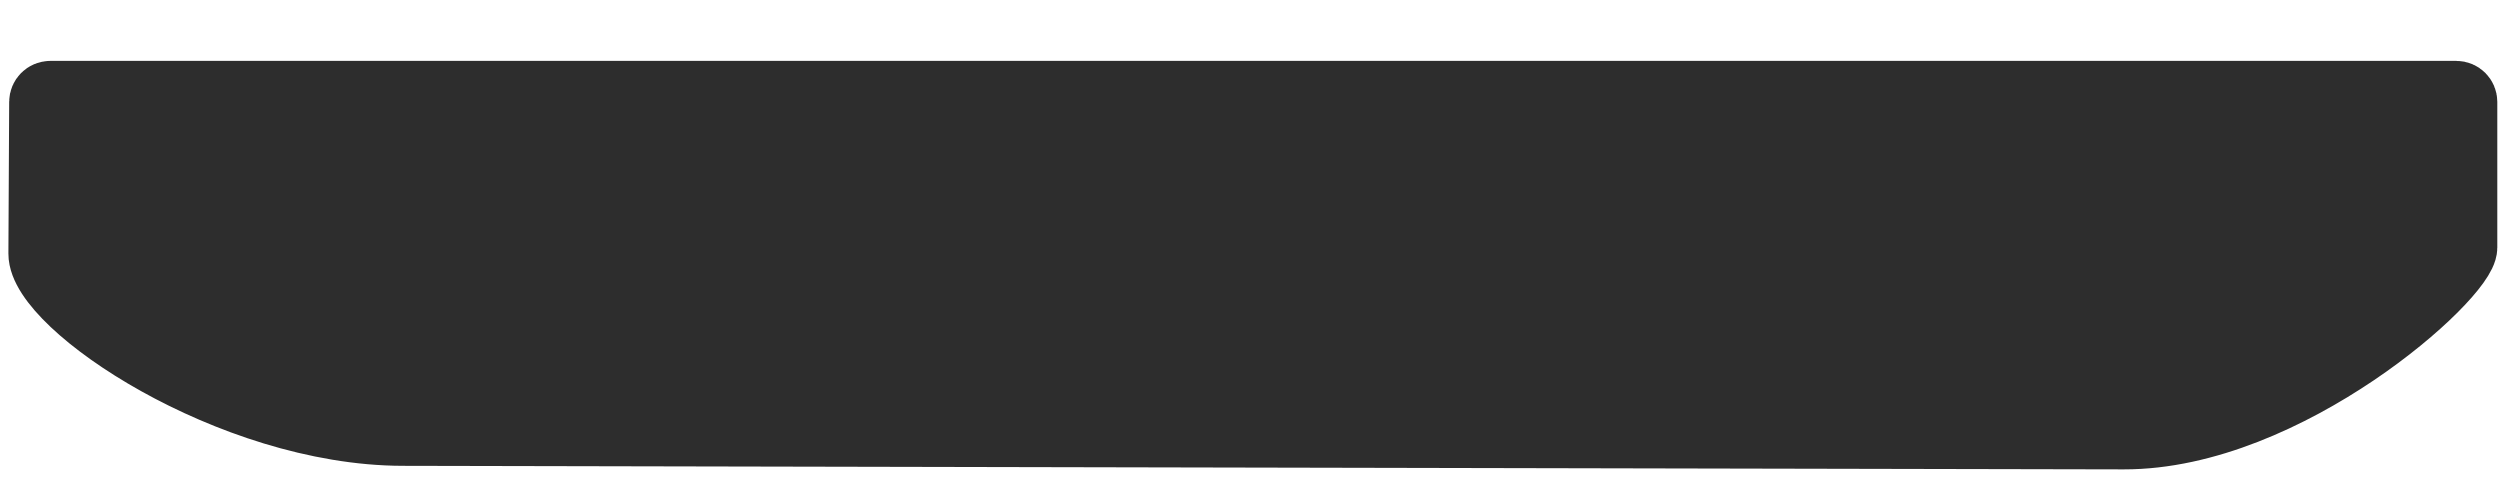 <?xml version="1.0" encoding="UTF-8" standalone="no"?>
<!-- Created with Inkscape (http://www.inkscape.org/) -->

<svg
   xmlns:dc="http://purl.org/dc/elements/1.1/"
   xmlns:cc="http://creativecommons.org/ns#"
   xmlns:rdf="http://www.w3.org/1999/02/22-rdf-syntax-ns#"
   xmlns:svg="http://www.w3.org/2000/svg"
   xmlns="http://www.w3.org/2000/svg"
   xmlns:sodipodi="http://sodipodi.sourceforge.net/DTD/sodipodi-0.dtd"
   xmlns:inkscape="http://www.inkscape.org/namespaces/inkscape"
   width="100"
   height="20"
   id="svg2"
   version="1.1"
   inkscape:version="0.48.3.1 r9886"
   sodipodi:docname="menuDongle.svg">
  <defs
     id="defs4" />
  <sodipodi:namedview
     id="base"
     pagecolor="#ffffff"
     bordercolor="#666666"
     borderopacity="1.0"
     inkscape:pageopacity="0.0"
     inkscape:pageshadow="2"
     inkscape:zoom="7.9195959"
     inkscape:cx="54.042388"
     inkscape:cy="2.5152096"
     inkscape:document-units="px"
     inkscape:current-layer="layer1"
     showgrid="false"
     inkscape:window-width="1366"
     inkscape:window-height="719"
     inkscape:window-x="0"
     inkscape:window-y="26"
     inkscape:window-maximized="1" />
  <g
     inkscape:label="Layer 1"
     inkscape:groupmode="layer"
     id="layer1"
     transform="translate(0,-1032.362)">
    <path
       style="fill:#2d2d2d;stroke:#2d2d2d;stroke-width:2.588;stroke-linecap:round;stroke-linejoin:round;stroke-miterlimit:4;stroke-opacity:1;fill-opacity:1"
       d="m 2.005,1036.092 96.248,0 c 0.191,0 0.345,0.154 0.345,0.345 l 0,5.829 c 0,1.173 -7.093,7.59 -13.648,7.577 l -68.841,-0.142 c -6.911,-0.014 -14.489,-5.117 -14.479,-7.198 l 0.031,-6.064 c 9.651e-4,-0.191 0.154,-0.345 0.345,-0.345 z"
       id="rect3004"
       inkscape:connector-curvature="0"
       sodipodi:nodetypes="cssssssssc" />
  </g>
</svg>
